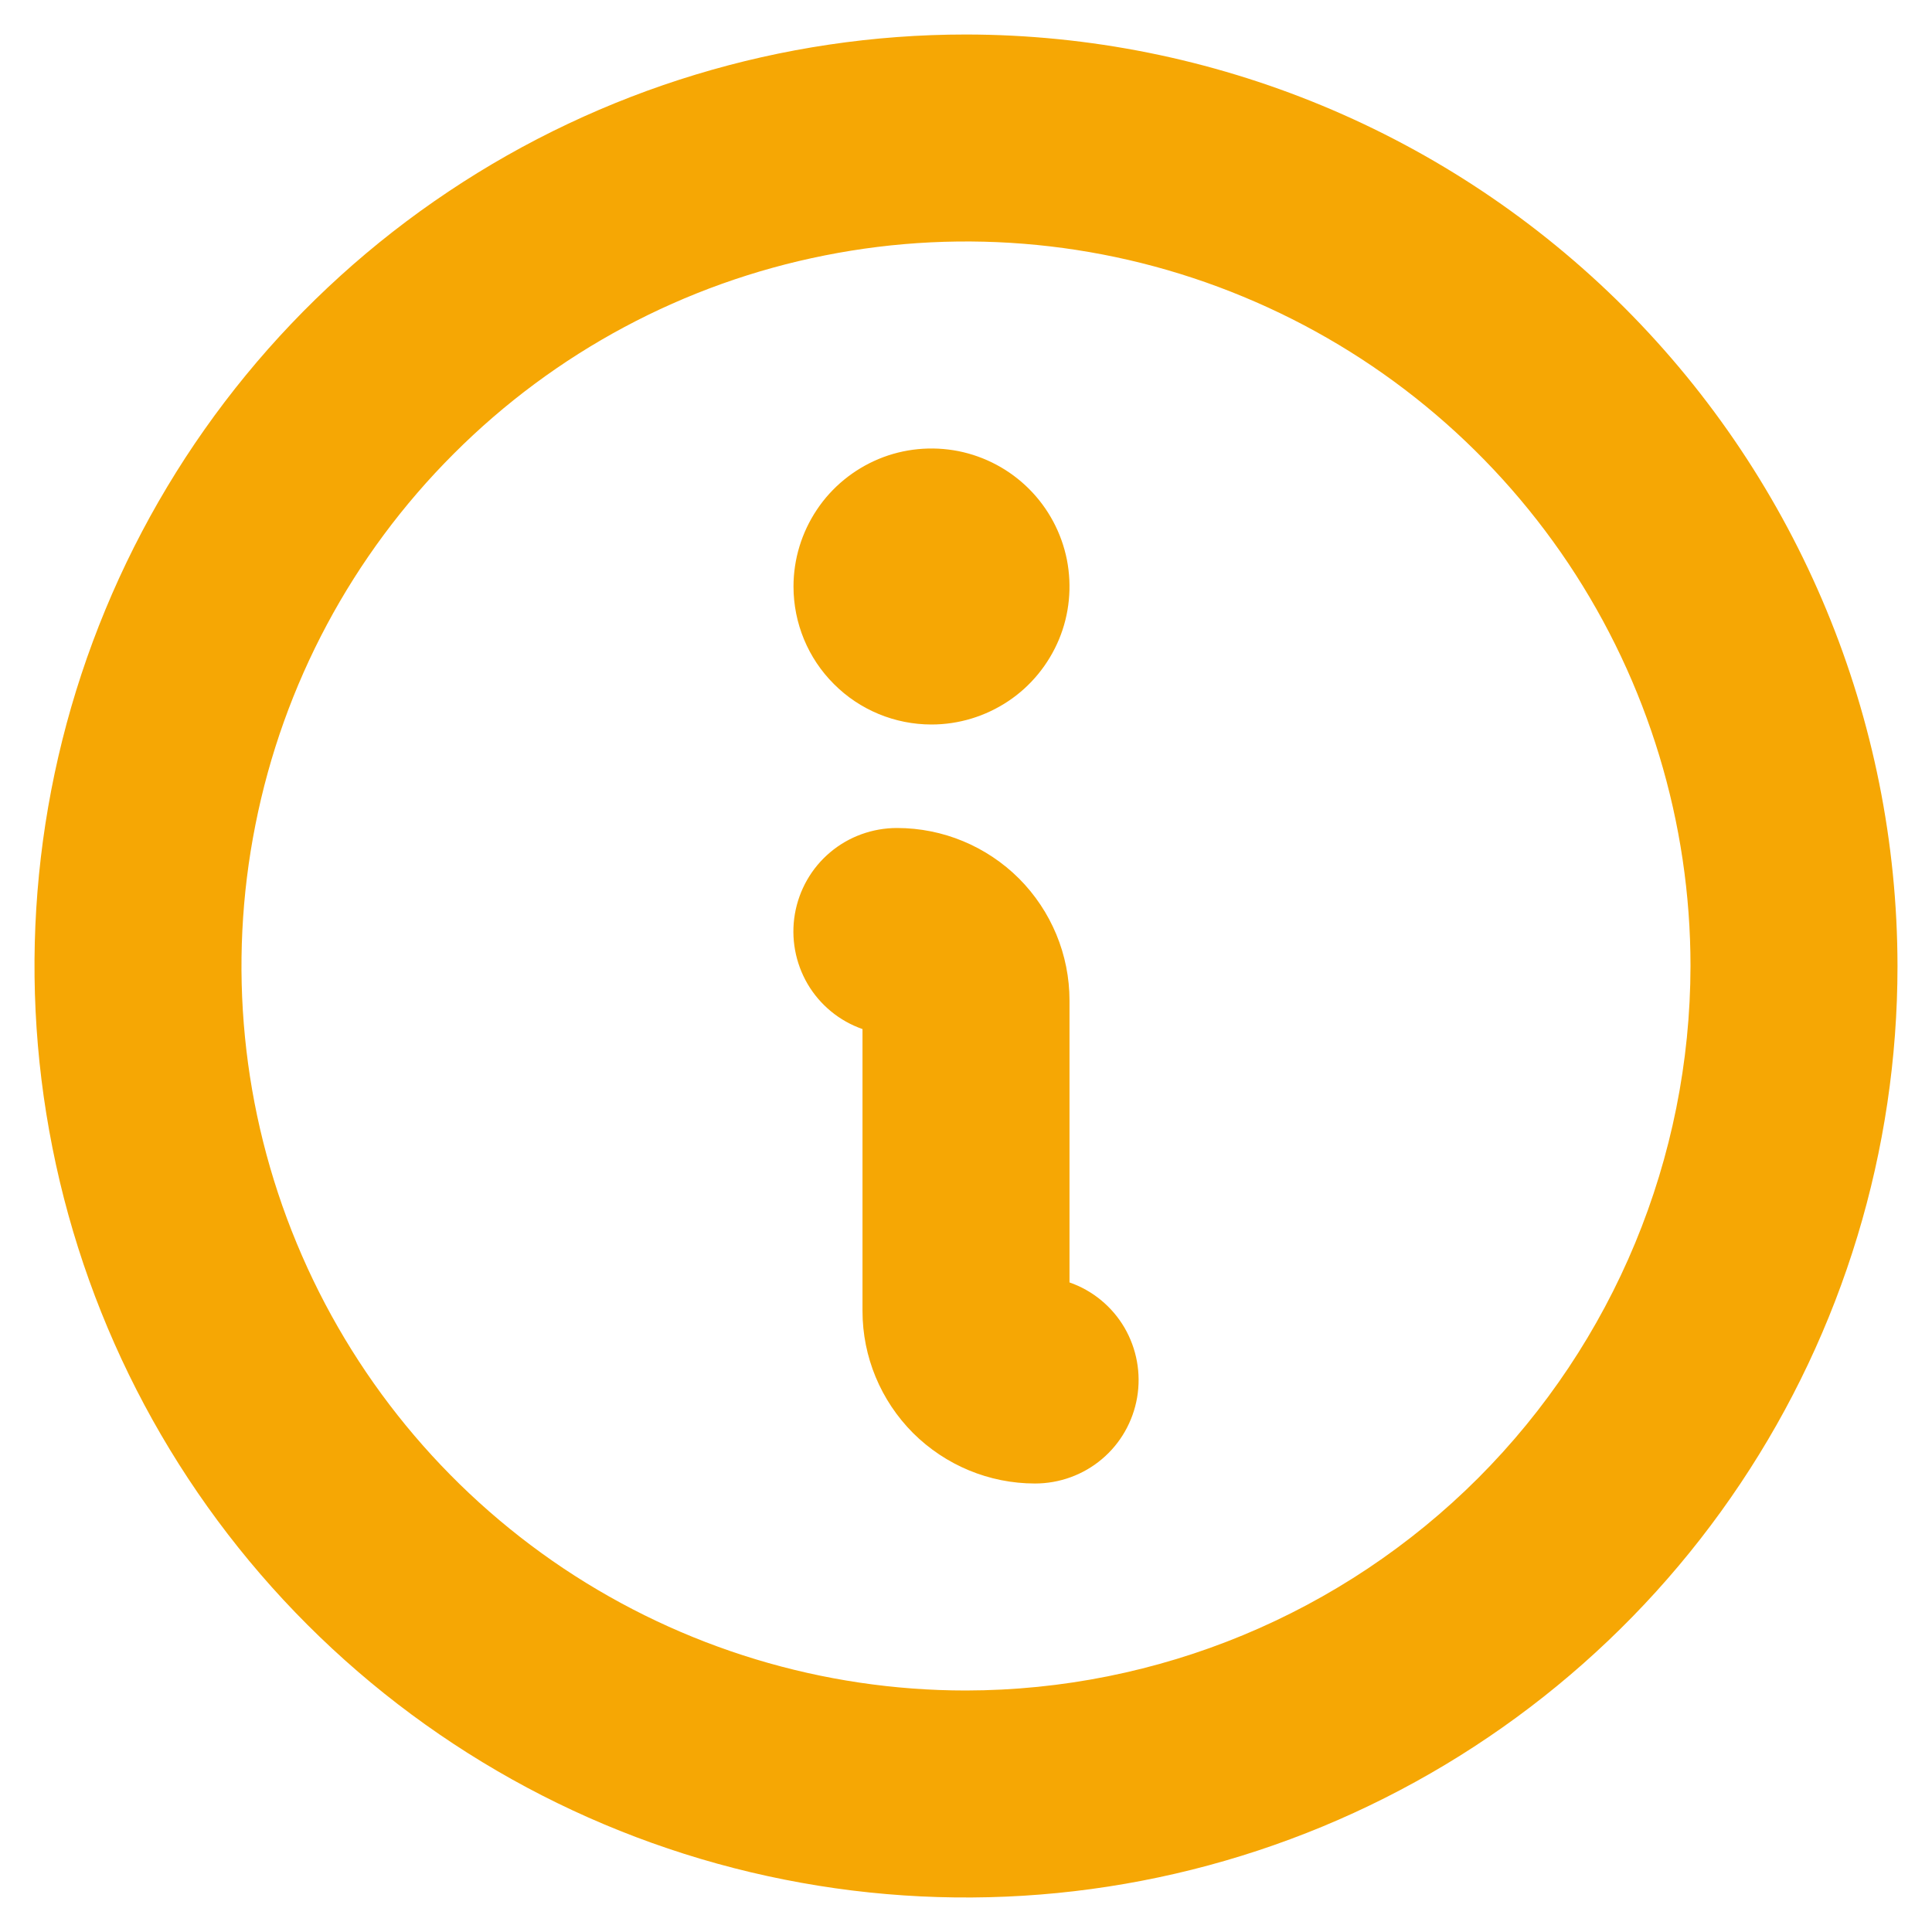 <svg width="14" height="14" viewBox="0 0 14 14" fill="none" xmlns="http://www.w3.org/2000/svg">
<path d="M5.75 4.25C5.75 4.052 5.809 3.859 5.919 3.694C6.028 3.53 6.185 3.402 6.367 3.326C6.55 3.25 6.751 3.231 6.945 3.269C7.139 3.308 7.317 3.403 7.457 3.543C7.597 3.683 7.692 3.861 7.731 4.055C7.769 4.249 7.75 4.45 7.674 4.633C7.598 4.815 7.47 4.972 7.306 5.081C7.141 5.191 6.948 5.25 6.75 5.25C6.485 5.25 6.23 5.145 6.043 4.957C5.855 4.77 5.75 4.515 5.75 4.25ZM13.75 7C13.75 8.335 13.354 9.64 12.612 10.75C11.871 11.86 10.816 12.725 9.583 13.236C8.35 13.747 6.993 13.881 5.683 13.62C4.374 13.36 3.171 12.717 2.227 11.773C1.283 10.829 0.64 9.626 0.38 8.317C0.119 7.007 0.253 5.65 0.764 4.417C1.275 3.183 2.14 2.129 3.25 1.388C4.36 0.646 5.665 0.25 7 0.25C8.79 0.252 10.505 0.964 11.771 2.229C13.036 3.495 13.748 5.21 13.75 7ZM12.25 7C12.25 5.962 11.942 4.947 11.365 4.083C10.788 3.22 9.968 2.547 9.009 2.15C8.05 1.752 6.994 1.648 5.976 1.851C4.957 2.053 4.022 2.553 3.288 3.288C2.553 4.022 2.053 4.957 1.851 5.976C1.648 6.994 1.752 8.05 2.15 9.009C2.547 9.968 3.22 10.788 4.083 11.365C4.947 11.942 5.962 12.25 7 12.25C8.392 12.248 9.726 11.695 10.711 10.711C11.695 9.726 12.248 8.392 12.25 7ZM7.75 9.293V7.25C7.75 6.918 7.618 6.601 7.384 6.366C7.149 6.132 6.832 6 6.5 6C6.323 6 6.151 6.062 6.016 6.176C5.88 6.29 5.79 6.449 5.76 6.623C5.73 6.798 5.763 6.977 5.852 7.13C5.942 7.283 6.083 7.399 6.25 7.457V9.5C6.25 9.832 6.382 10.149 6.616 10.384C6.851 10.618 7.168 10.75 7.5 10.75C7.677 10.75 7.849 10.688 7.984 10.574C8.12 10.46 8.21 10.301 8.24 10.127C8.27 9.952 8.237 9.773 8.148 9.62C8.058 9.467 7.917 9.351 7.75 9.293Z" fill="#F6A704"/>
</svg>
